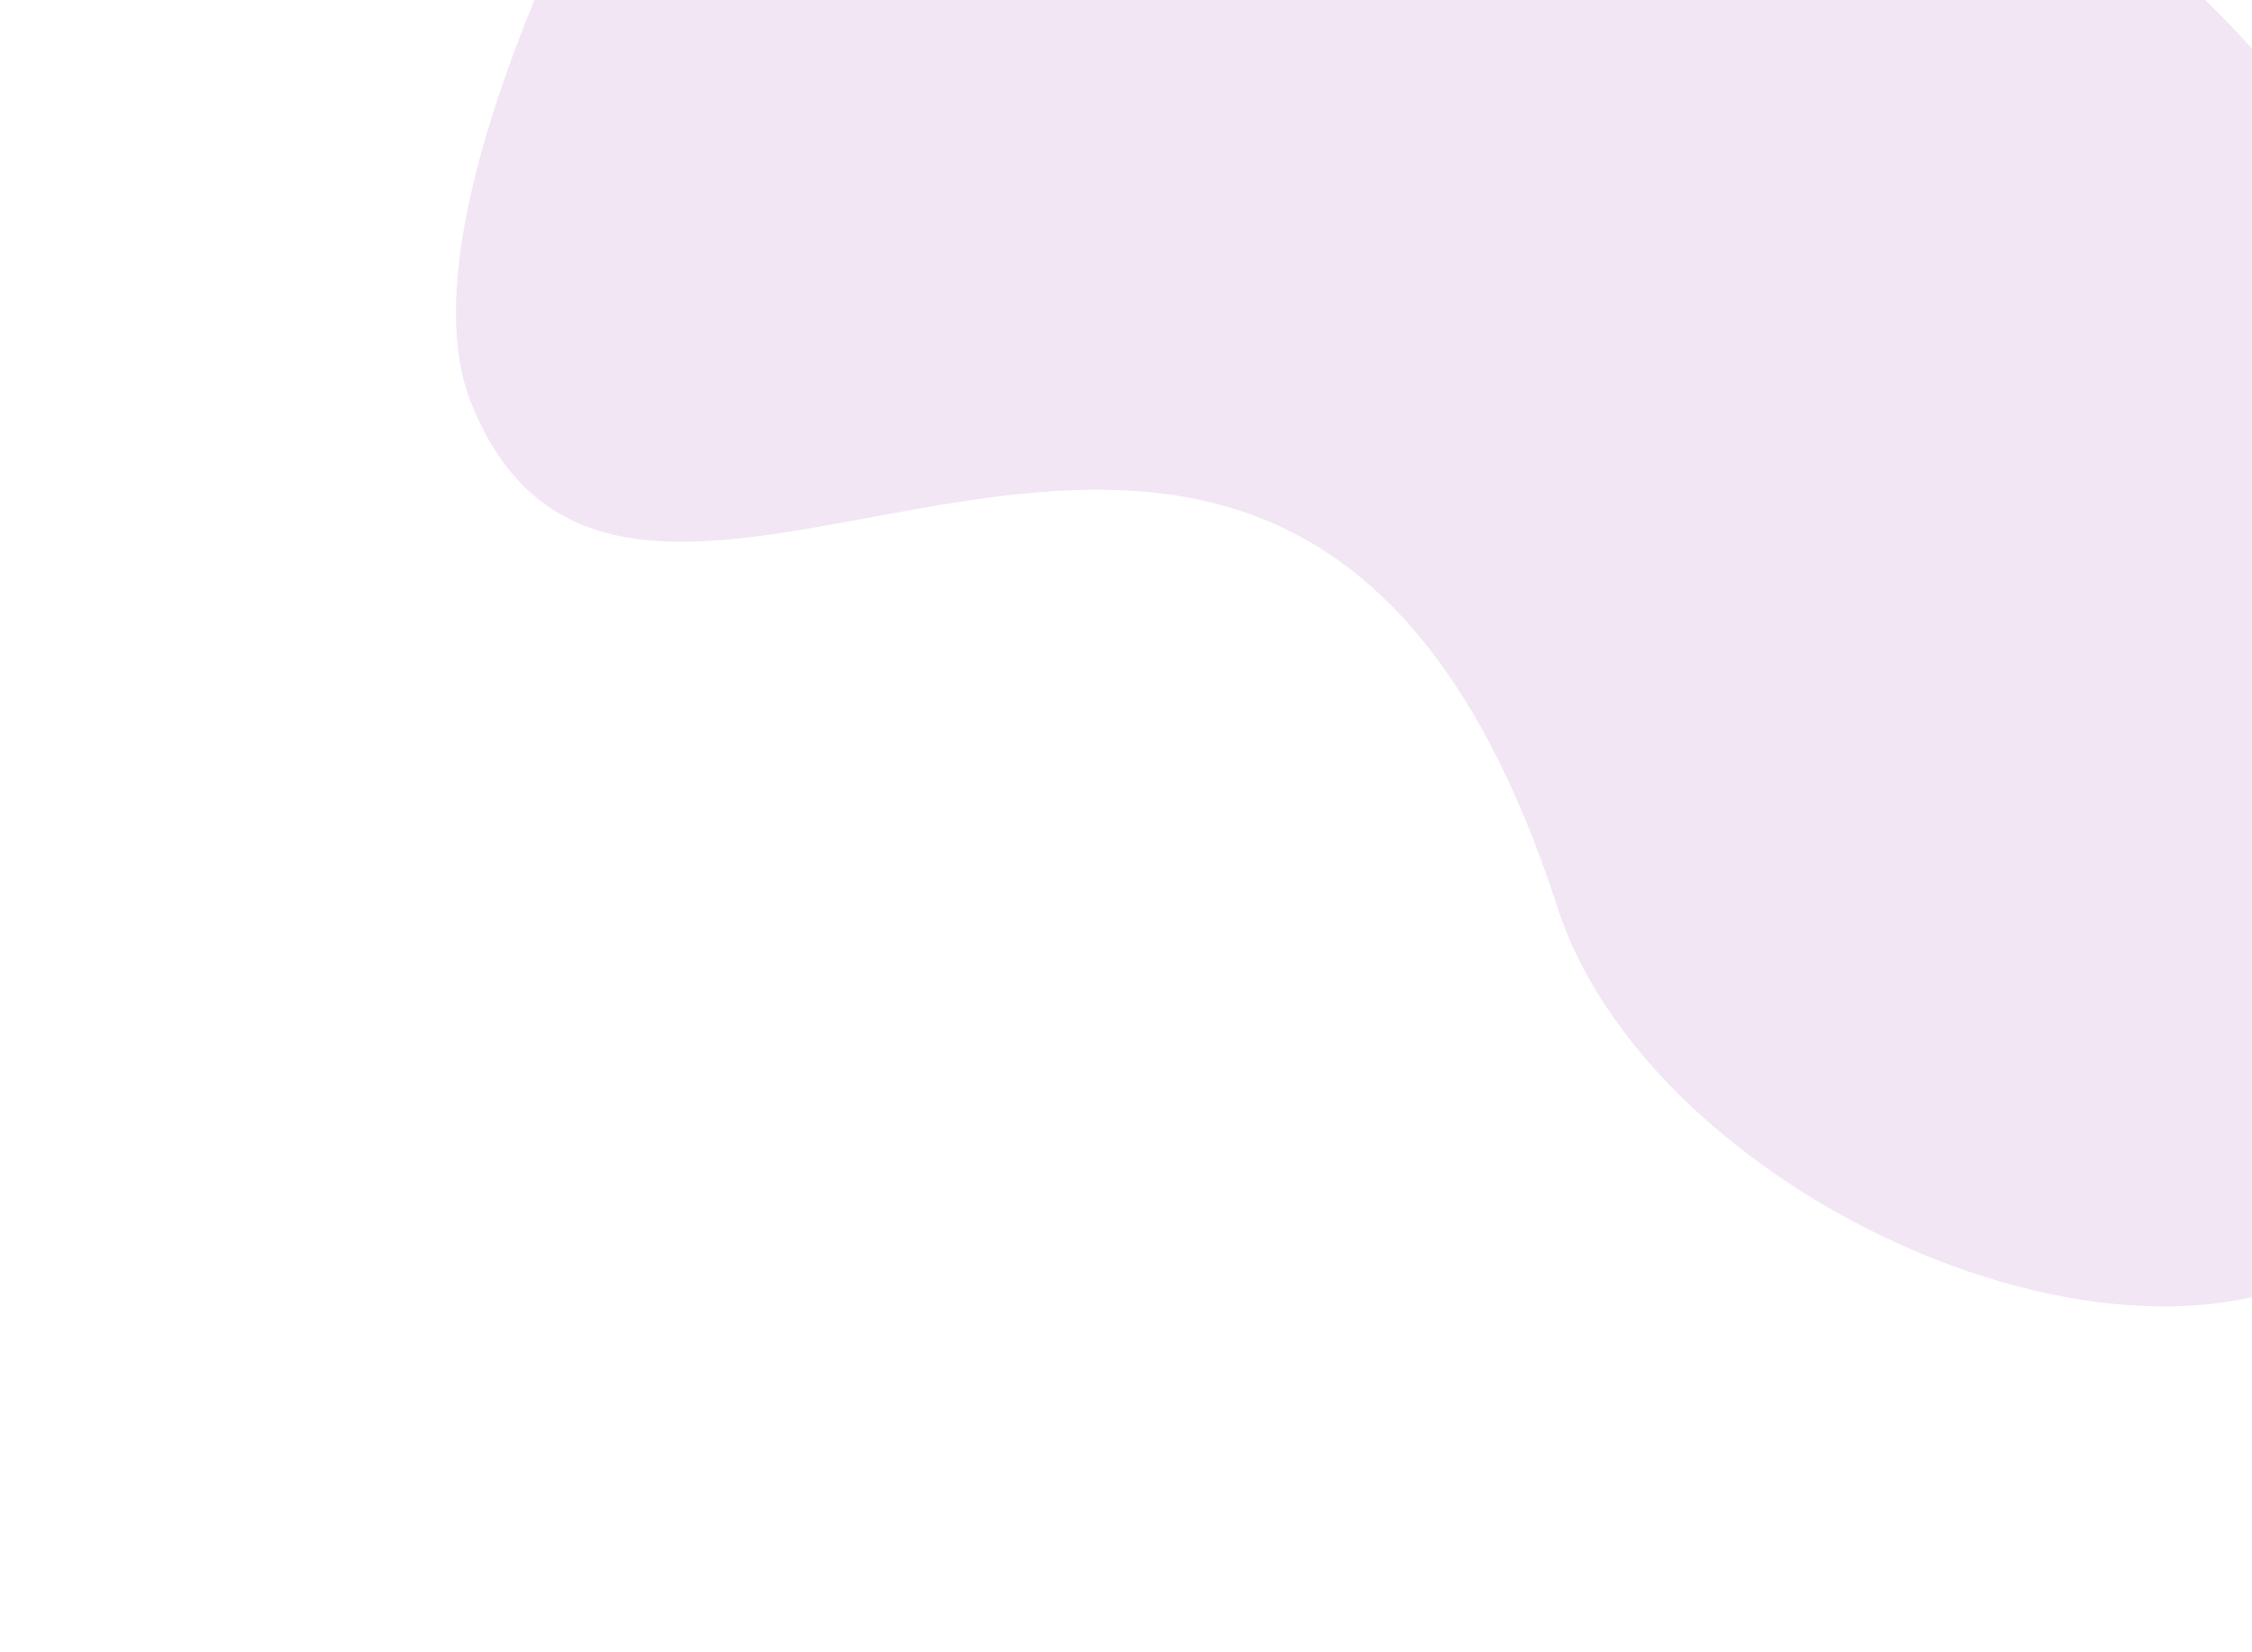 <svg width="473" height="347" viewBox="0 0 473 347" fill="none" xmlns="http://www.w3.org/2000/svg">
<path opacity="0.8" fill-rule="evenodd" clip-rule="evenodd" d="M390.191 -45.132C171.069 -121.429 259.776 -224.124 203.401 -227.982C147.025 -231.84 168.363 -113.251 130.592 -39.506C96.999 26.083 90.924 64.5 98.903 84.504C134.272 173.185 270.218 14.846 327.13 190.623C348.439 256.441 466.324 304.638 506.037 252.056C564.232 175.004 524.008 1.463 390.191 -45.132Z" fill="#EEDFF2"/>
</svg>
